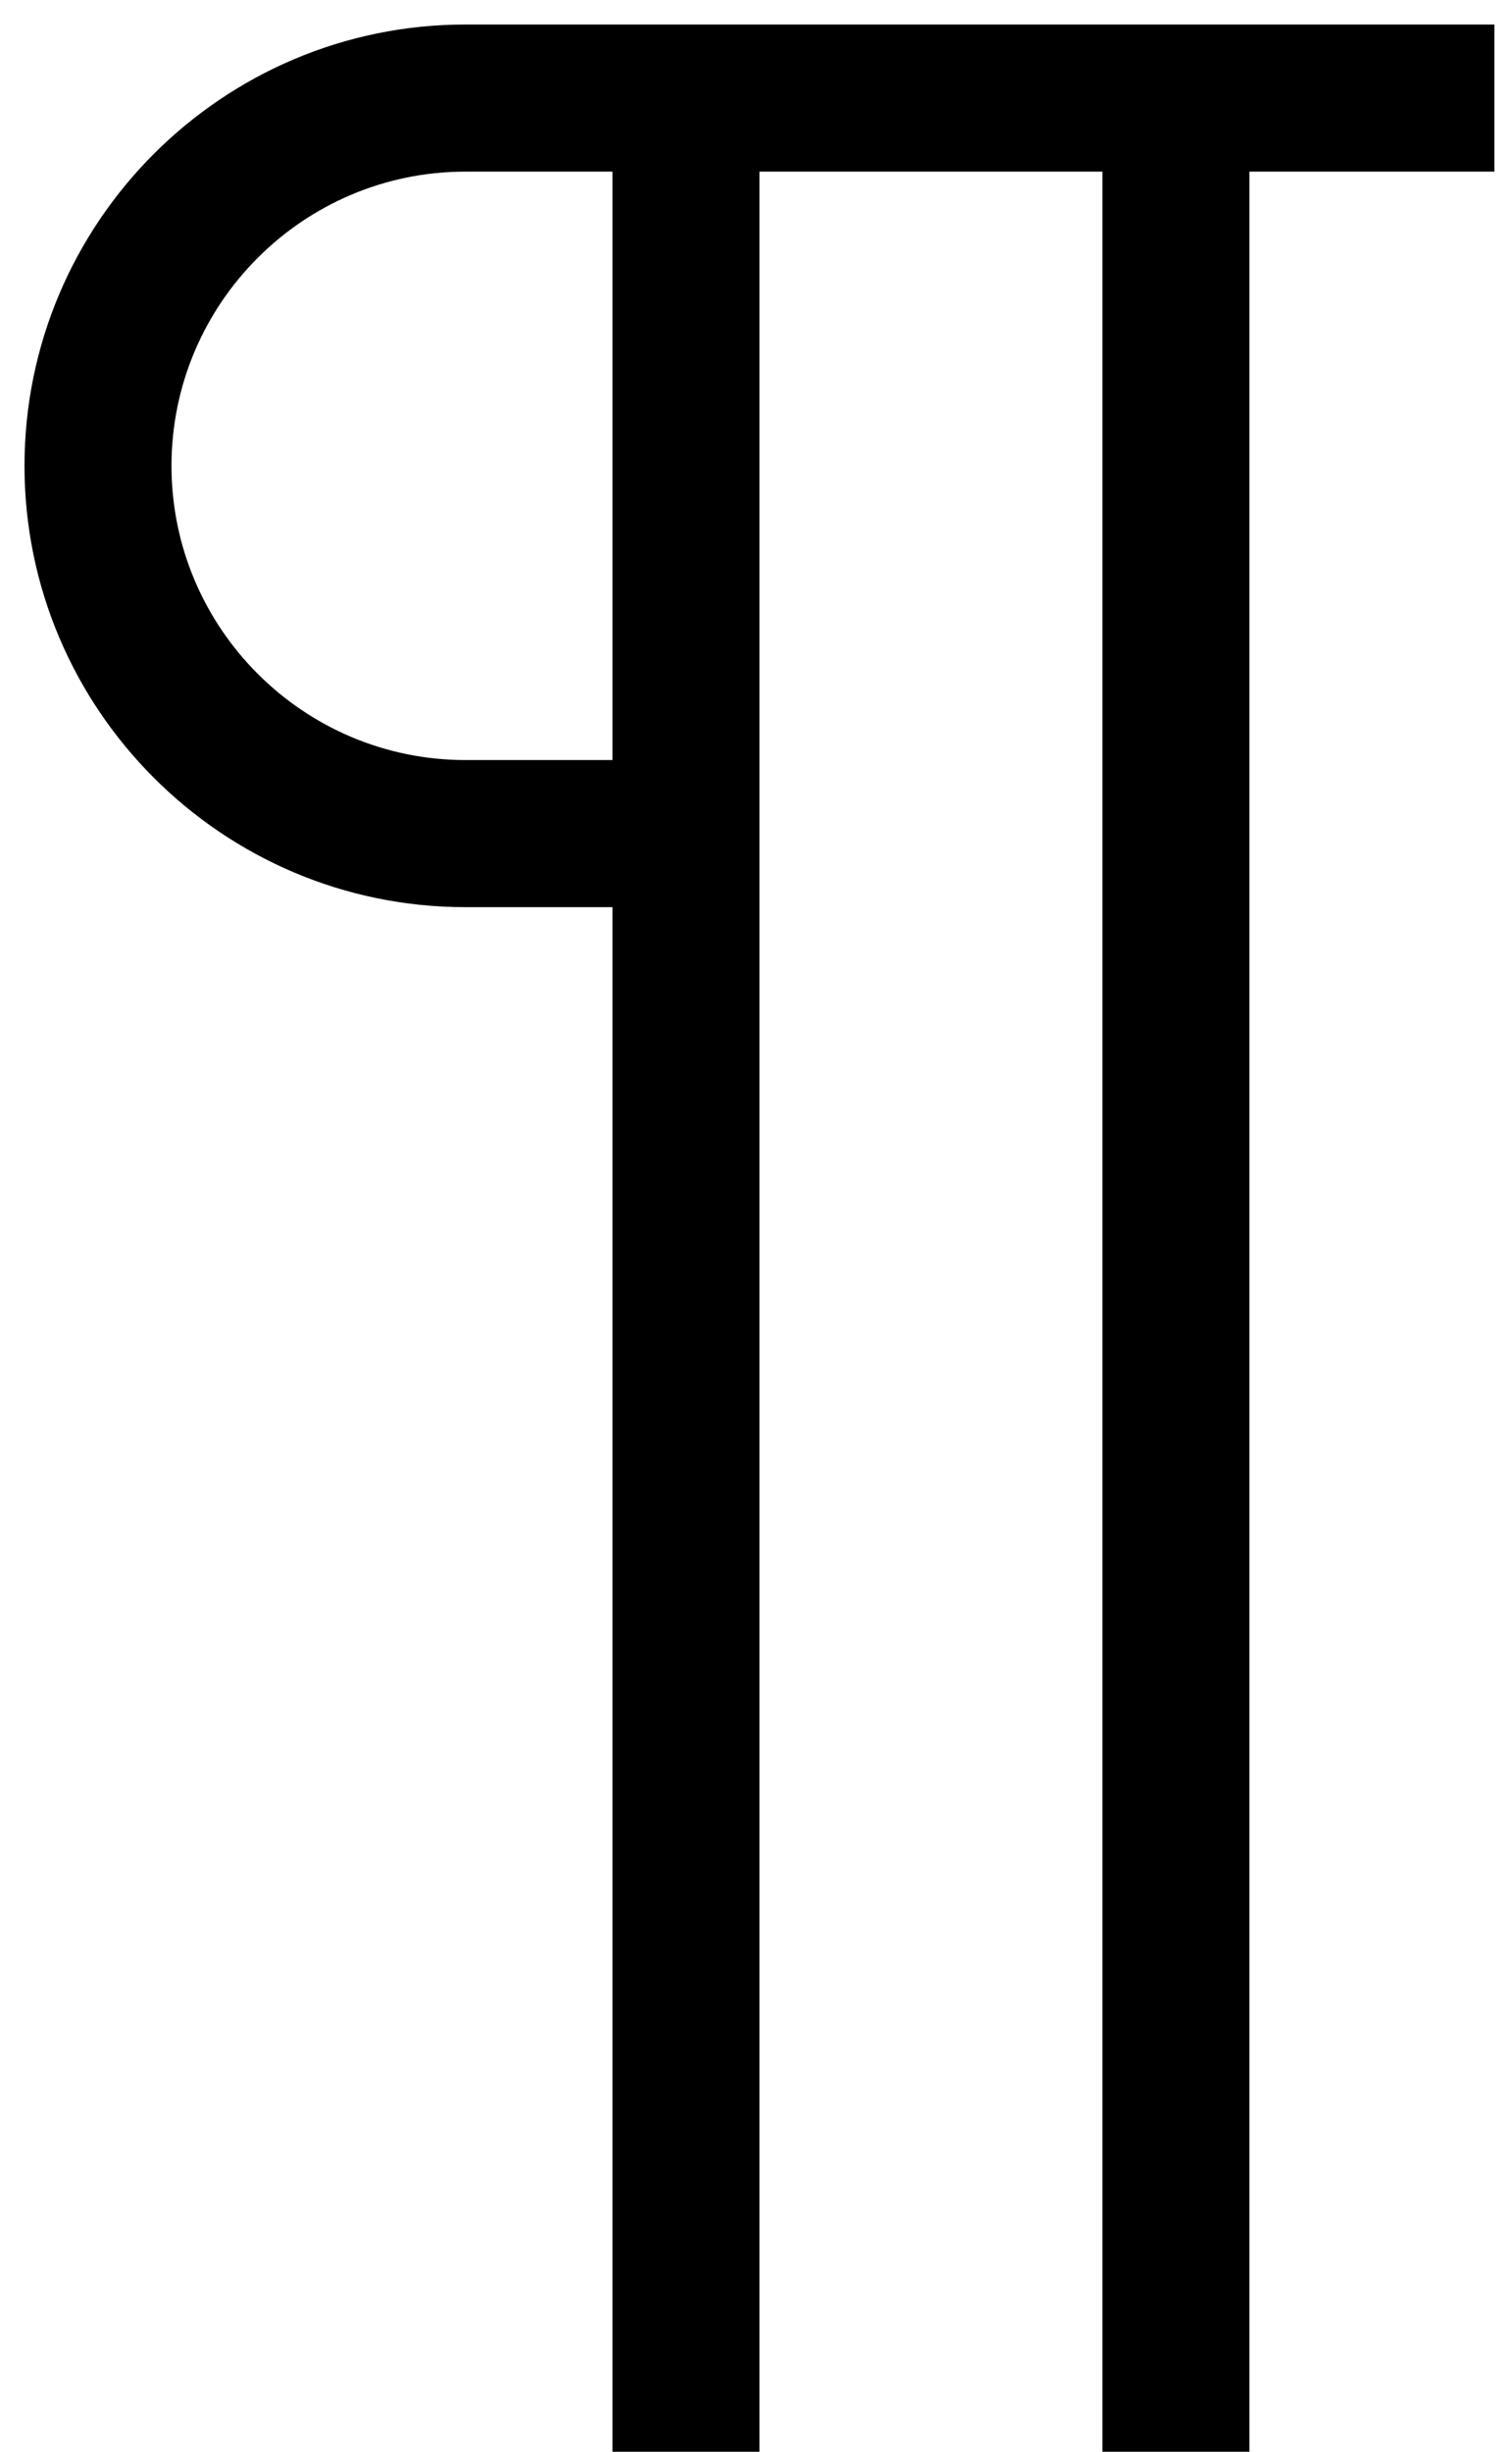<?xml version="1.0" encoding="utf-8"?>
<!-- Generator: Adobe Illustrator 16.0.0, SVG Export Plug-In . SVG Version: 6.00 Build 0)  -->
<!DOCTYPE svg PUBLIC "-//W3C//DTD SVG 1.1//EN" "http://www.w3.org/Graphics/SVG/1.1/DTD/svg11.dtd">
<svg version="1.1" id="Capa_1" xmlns="http://www.w3.org/2000/svg" xmlns:xlink="http://www.w3.org/1999/xlink" x="0px" y="0px"
	 width="79px" height="128px" viewBox="0 0 79 128" enable-background="new 0 0 79 128" xml:space="preserve">
<g id="icomoon-ignore">
	<line fill="none" stroke="#449FDB" x1="0" y1="0" x2="0" y2="0"/>
</g>
<path d="M24.319,1.28C11.615,1.28,1.28,11.616,1.28,24.32c0,12.704,10.335,23.04,23.039,23.04H32V128h7.68V11.52V8.96H57.6V128h7.68
	V8.96H78.08V1.28H24.319z M32,37.76v1.92h-7.681c-8.469,0-15.359-6.89-15.359-15.36c0-8.47,6.89-15.36,15.359-15.36H32v2.56V37.76z"
	/>
</svg>
